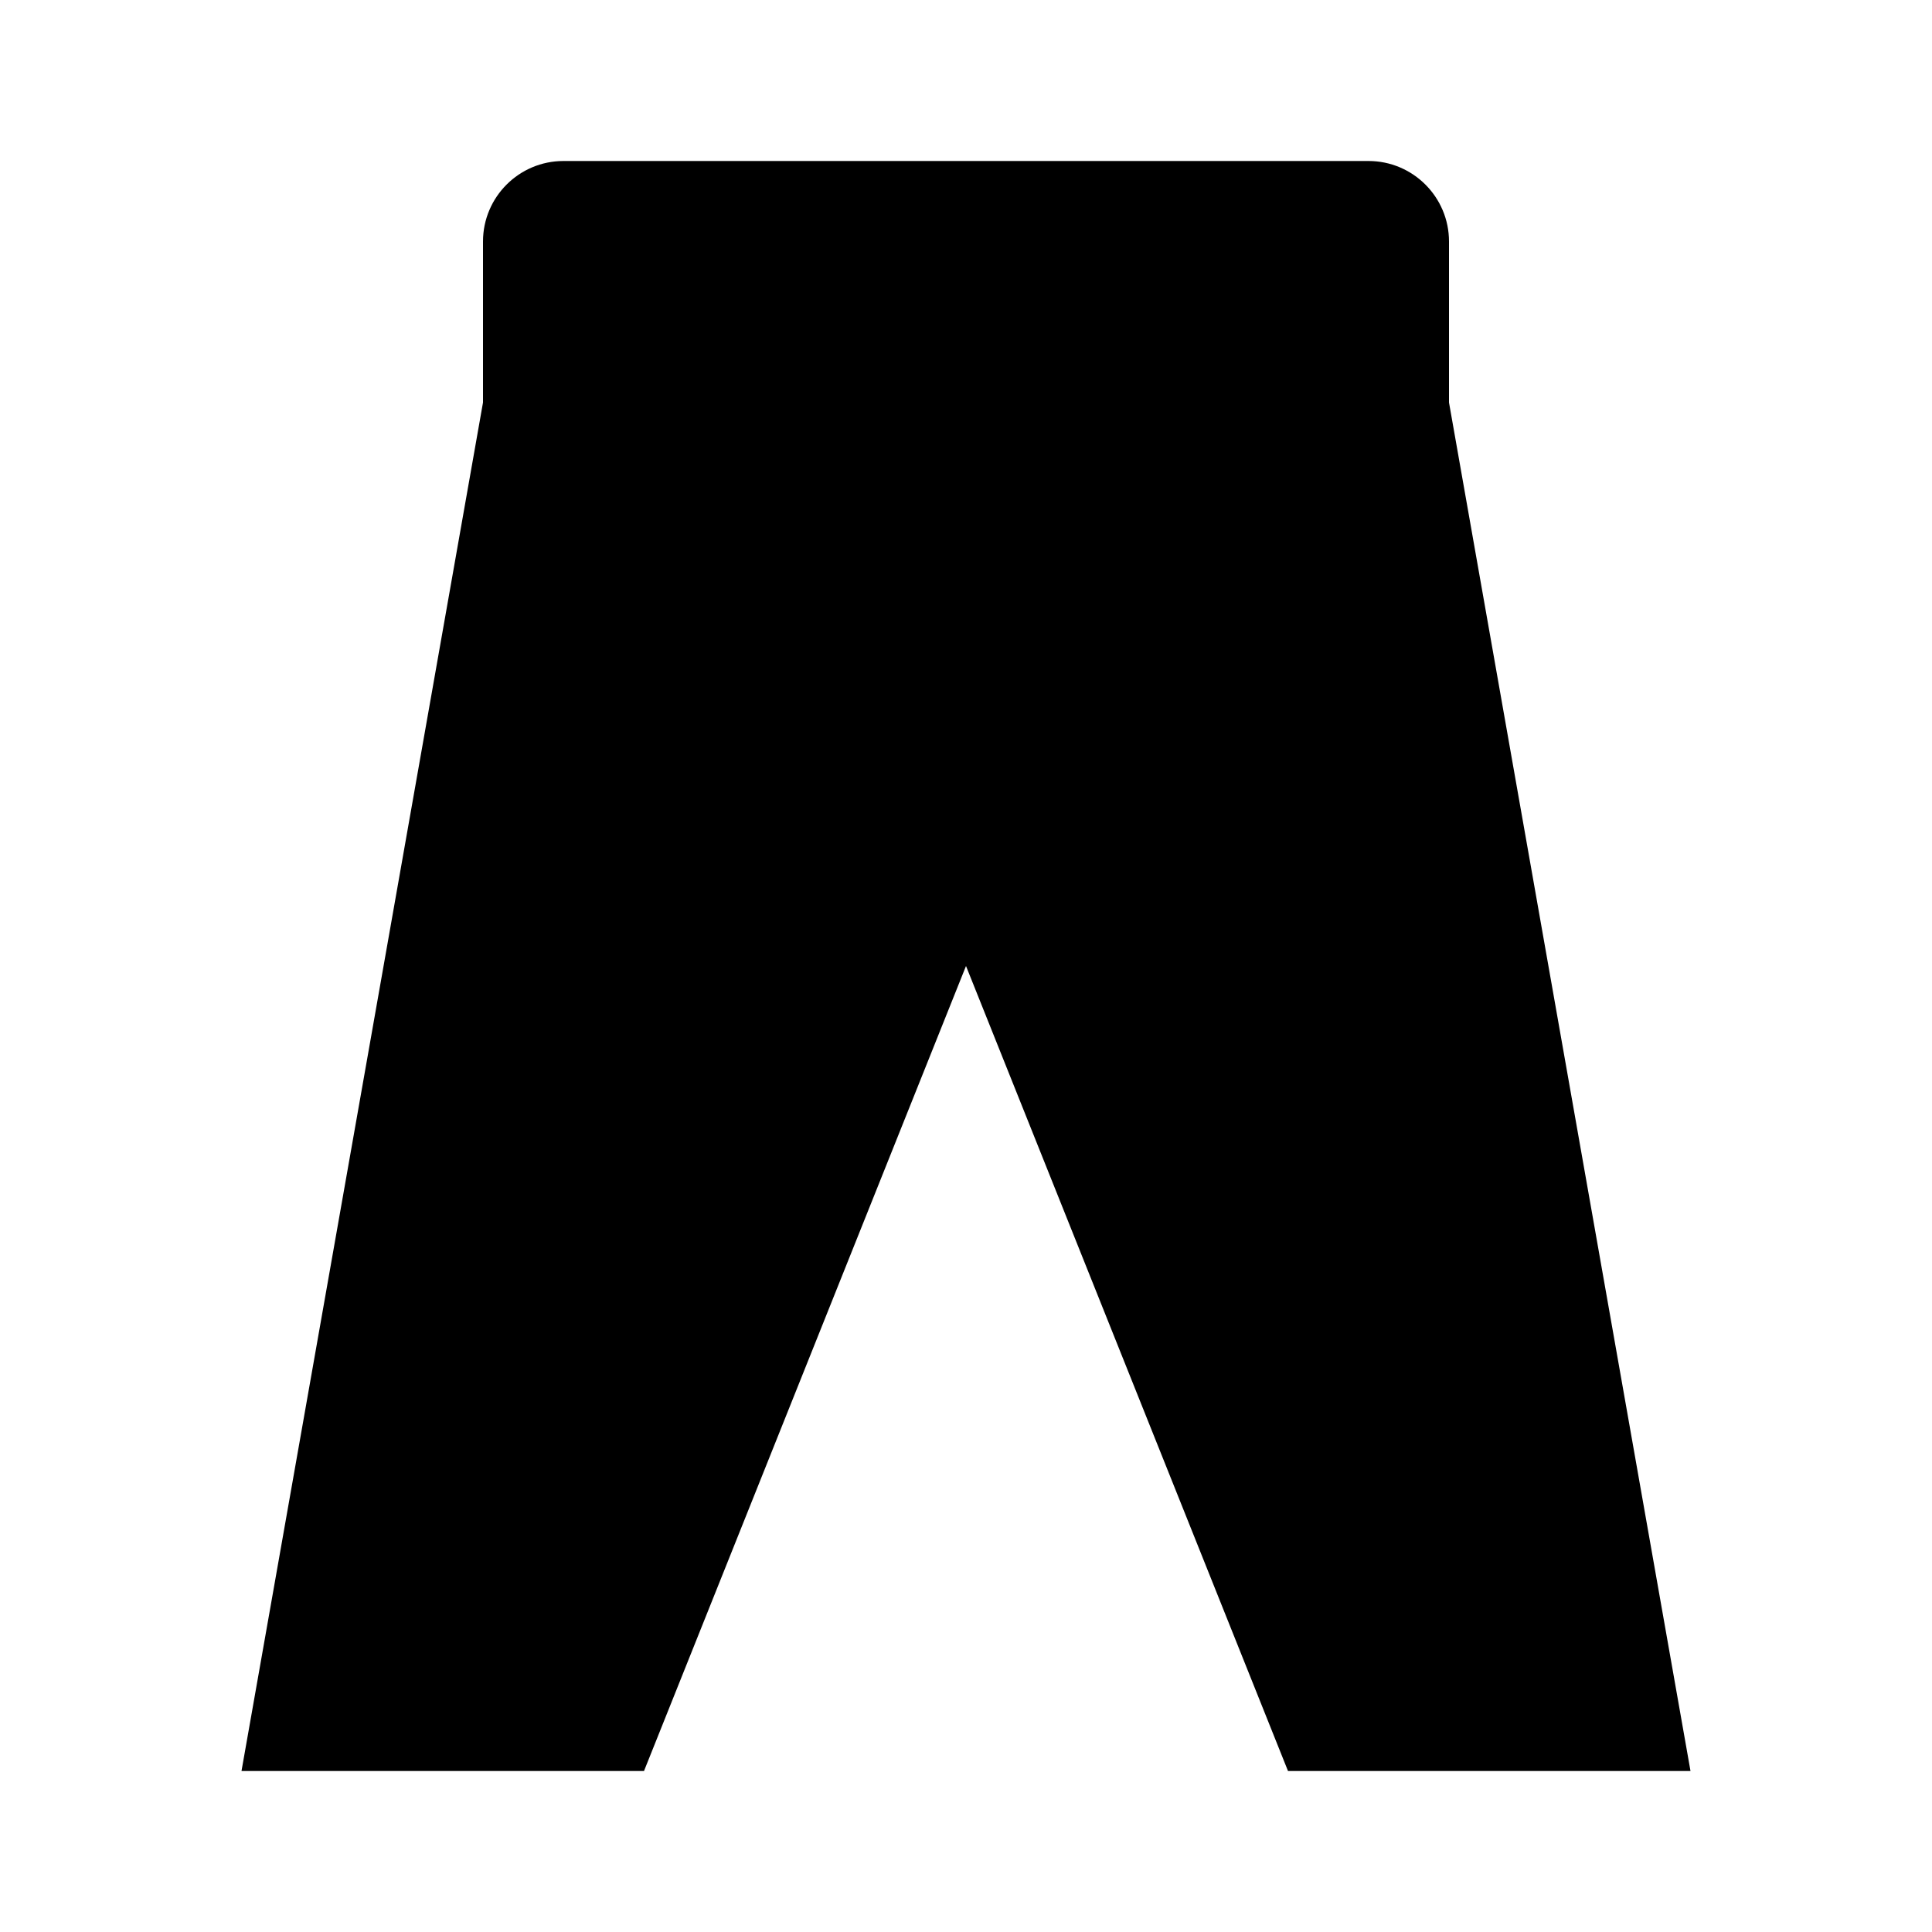 <svg viewBox="0 0 24 24" xmlns="http://www.w3.org/2000/svg"><path d="M10 7.778L12 5L15 10"/><path d="M6 5V3C6 2.448 6.448 2 7 2H17C17.552 2 18 2.448 18 3V5M6 5L3 22H8L12 12L16 22H21L18 5M6 5H18"/></svg>